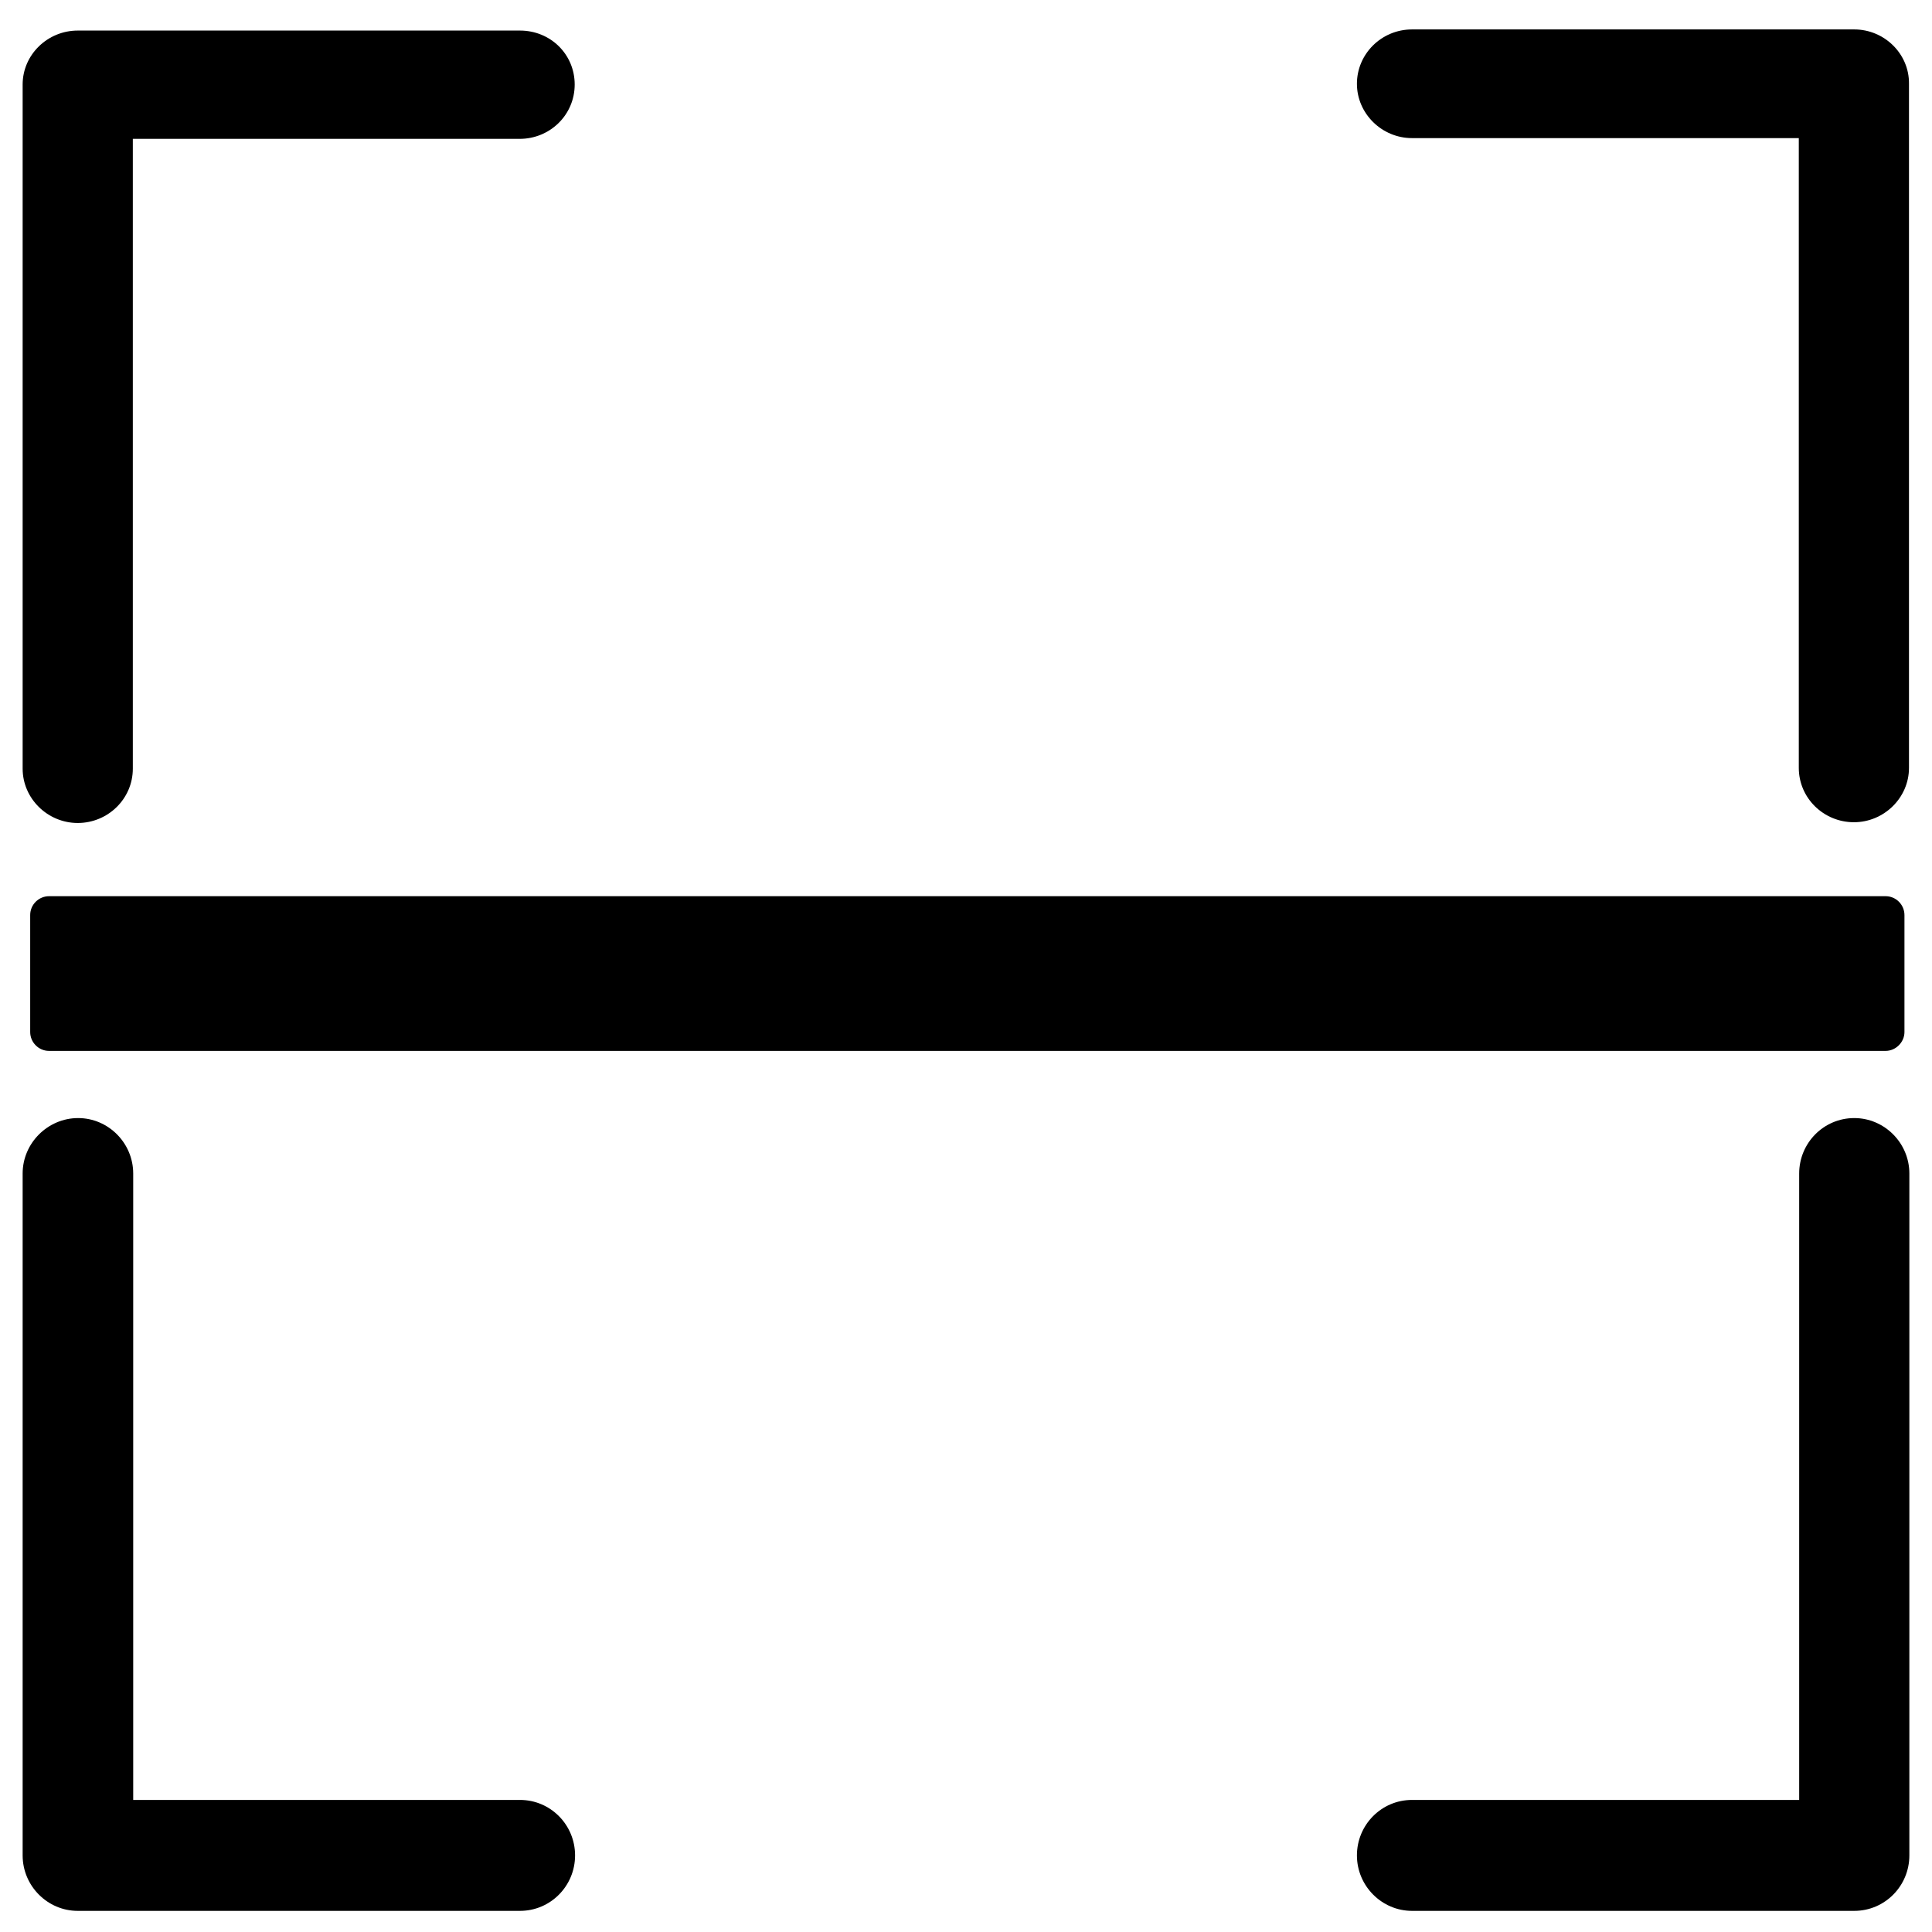 <?xml version="1.0" encoding="utf-8"?>
<!-- Generator: Adobe Illustrator 22.1.0, SVG Export Plug-In . SVG Version: 6.00 Build 0)  -->
<svg version="1.1" id="Capa_1" xmlns="http://www.w3.org/2000/svg" xmlns:xlink="http://www.w3.org/1999/xlink" x="0px" y="0px"
	 viewBox="0 0 512 512" style="enable-background:new 0 0 512 512;" xml:space="preserve">
<g>
	<g>
		<path d="M491.4,7.8H374.2c-8.1,0-14.6,6.5-14.6,14.4s6.6,14.4,14.6,14.4h102.5v166.9c0,8,6.6,14.4,14.6,14.4s14.6-6.5,14.6-14.4
			V22.2C506,14.3,499.4,7.8,491.4,7.8z"/>
	</g>
</g>
<g>
	<g>
		<path d="M137.8,8.1H20.6C12.6,8.1,6,14.5,6,22.4v181.3c0,7.9,6.6,14.4,14.6,14.4s14.6-6.4,14.6-14.4V36.8h102.5
			c8.1,0,14.6-6.4,14.6-14.4S145.9,8.1,137.8,8.1z"/>
	</g>
</g>
<g>
	<g>
		<path d="M491.4,296.3c-8.1,0-14.6,6.6-14.6,14.7v166H374.2c-8.1,0-14.6,6.6-14.6,14.7s6.6,14.7,14.6,14.7h117.2
			c8.1,0,14.6-6.6,14.6-14.7V311C506,302.9,499.4,296.3,491.4,296.3z"/>
	</g>
</g>
<g>
	<g>
		<path d="M137.8,477H35.3V311c0-8.1-6.6-14.7-14.6-14.7S6,302.9,6,311v180.7c0,8.1,6.6,14.7,14.6,14.7h117.2
			c8.1,0,14.6-6.6,14.6-14.7S145.9,477,137.8,477z"/>
	</g>
</g>
<path d="M499.7,278.5H13c-2.8,0-5-2.3-5-5v-31c0-2.8,2.3-5,5-5h486.7c2.8,0,5,2.3,5,5v31C504.7,276.2,502.4,278.5,499.7,278.5z"/>
</svg>
